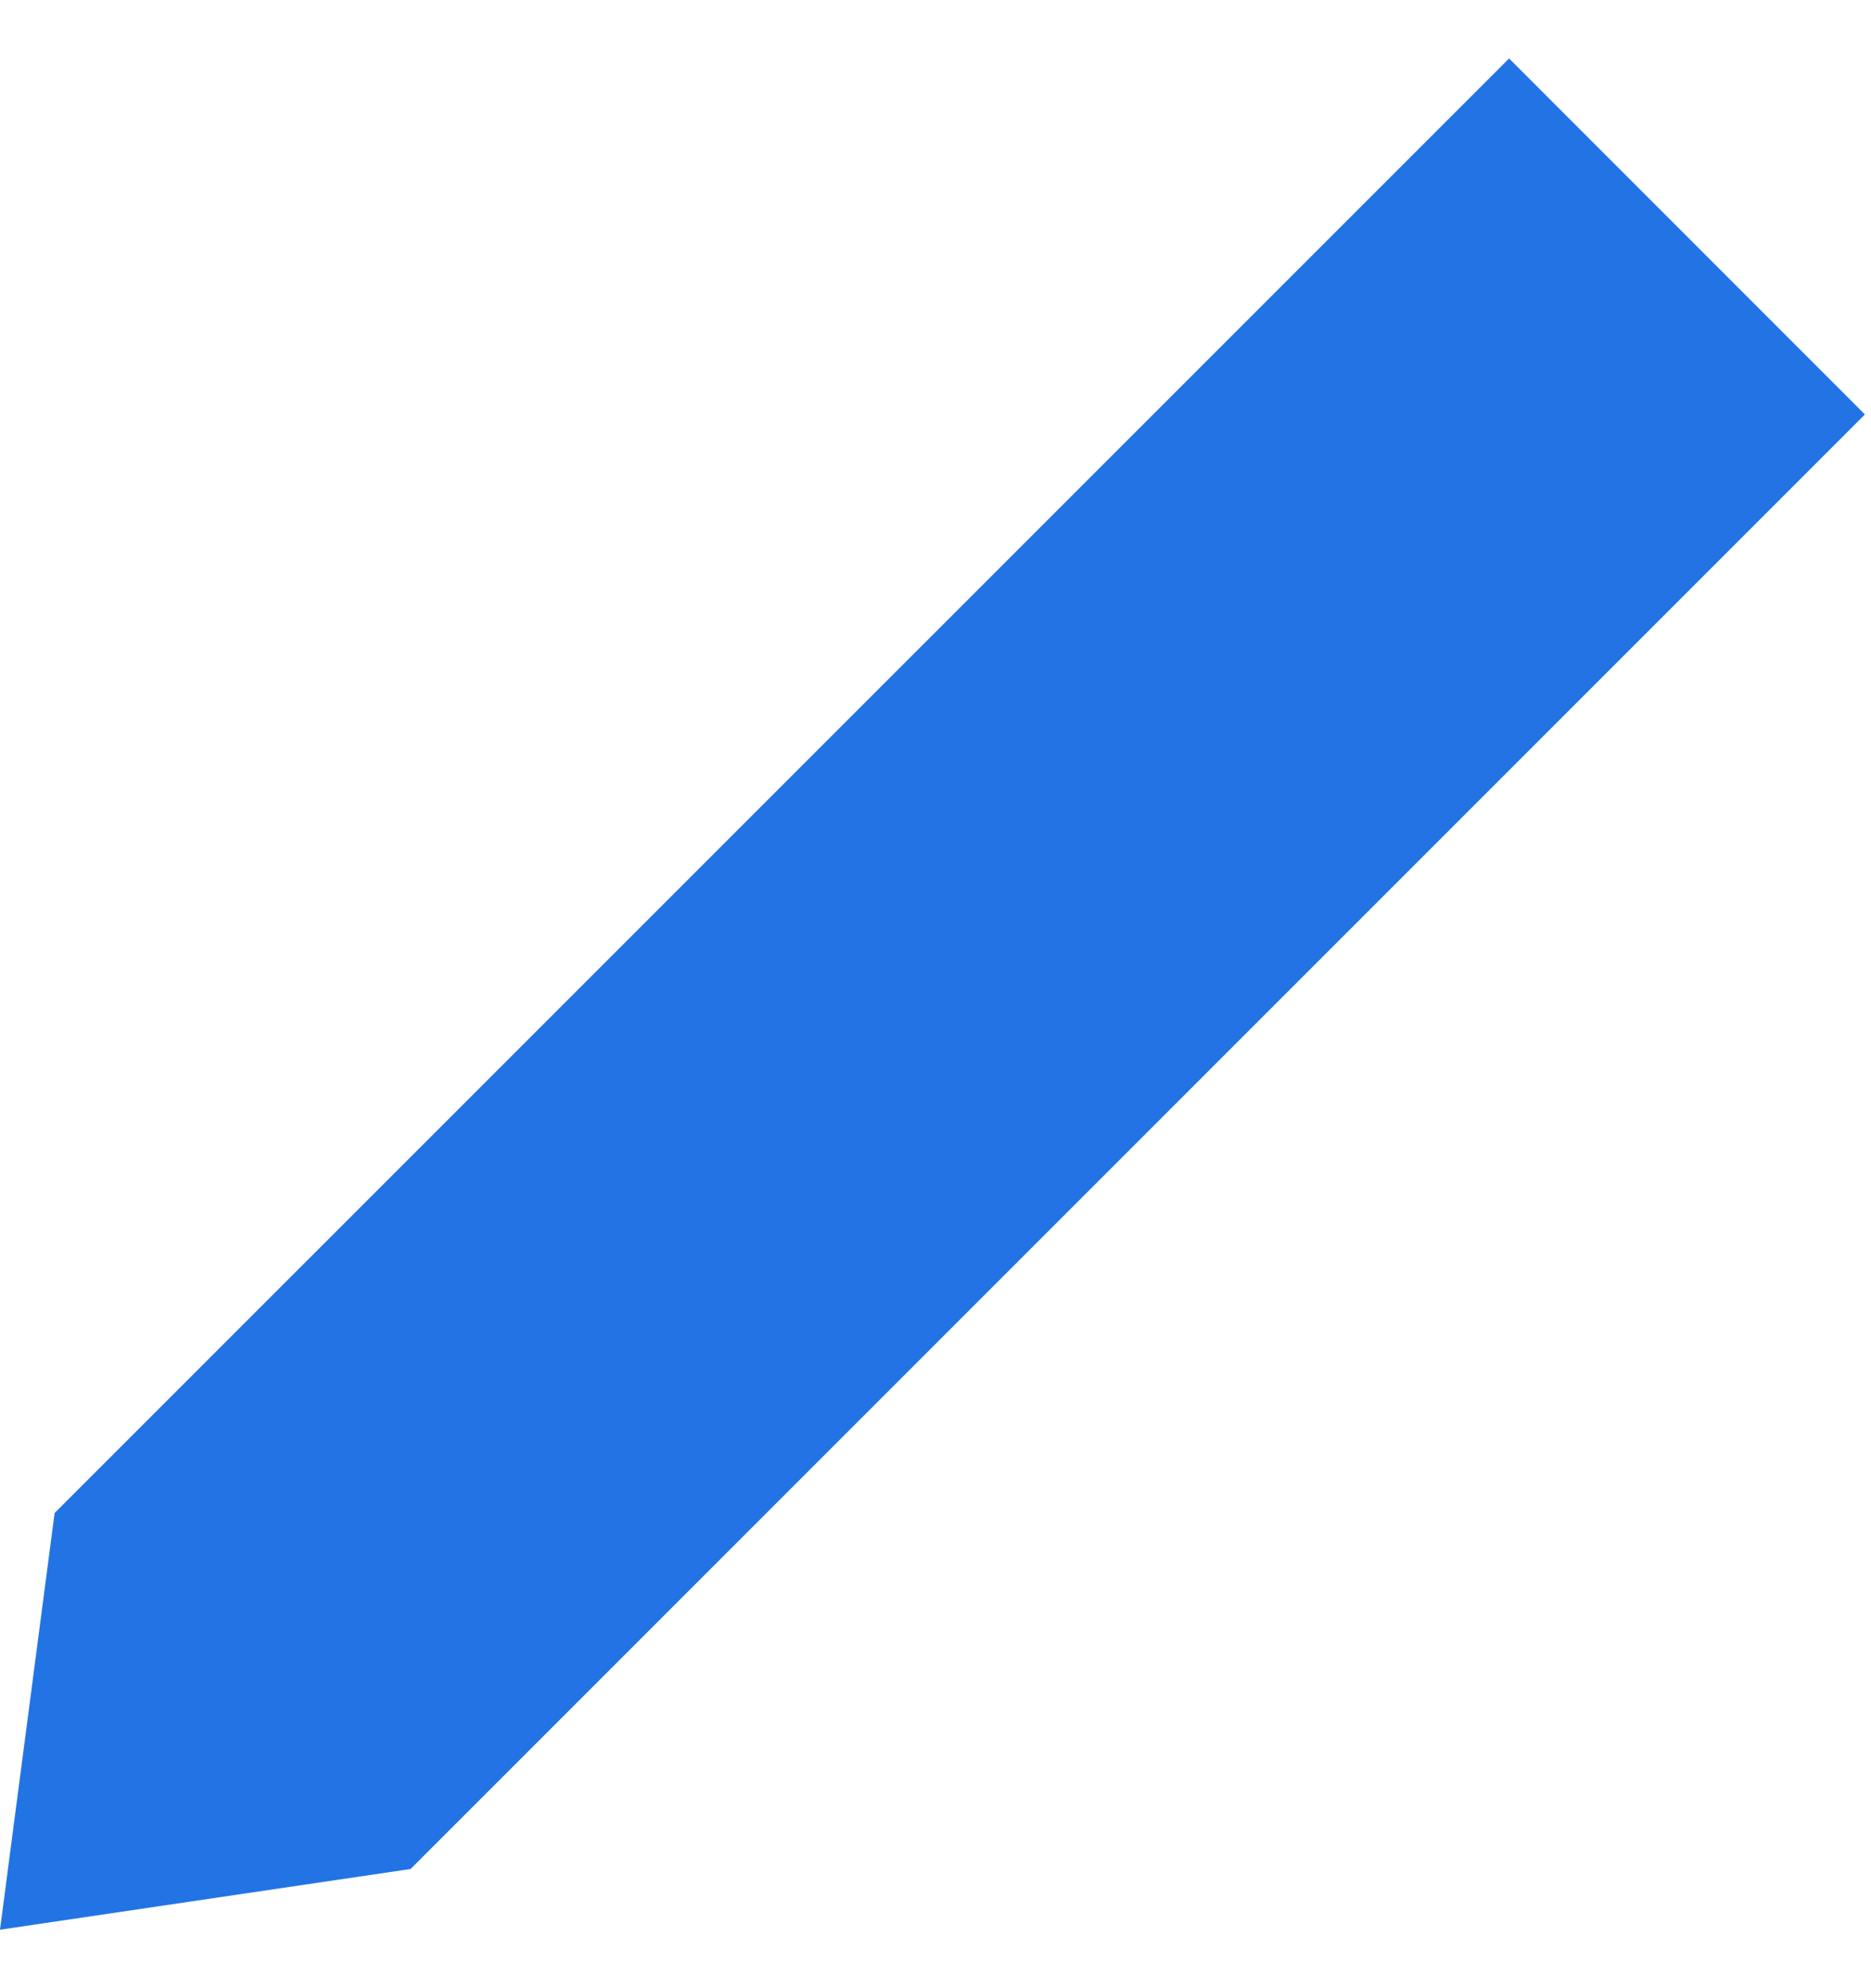 <svg width="16" height="17" viewBox="0 0 16 17" fill="none" xmlns="http://www.w3.org/2000/svg">
    <path d="M12.905 0.5L15.948 3.544L3.511 15.981L0 16.5L0.467 12.937L12.905 0.5Z"
        fill="#2274E5" />
</svg>